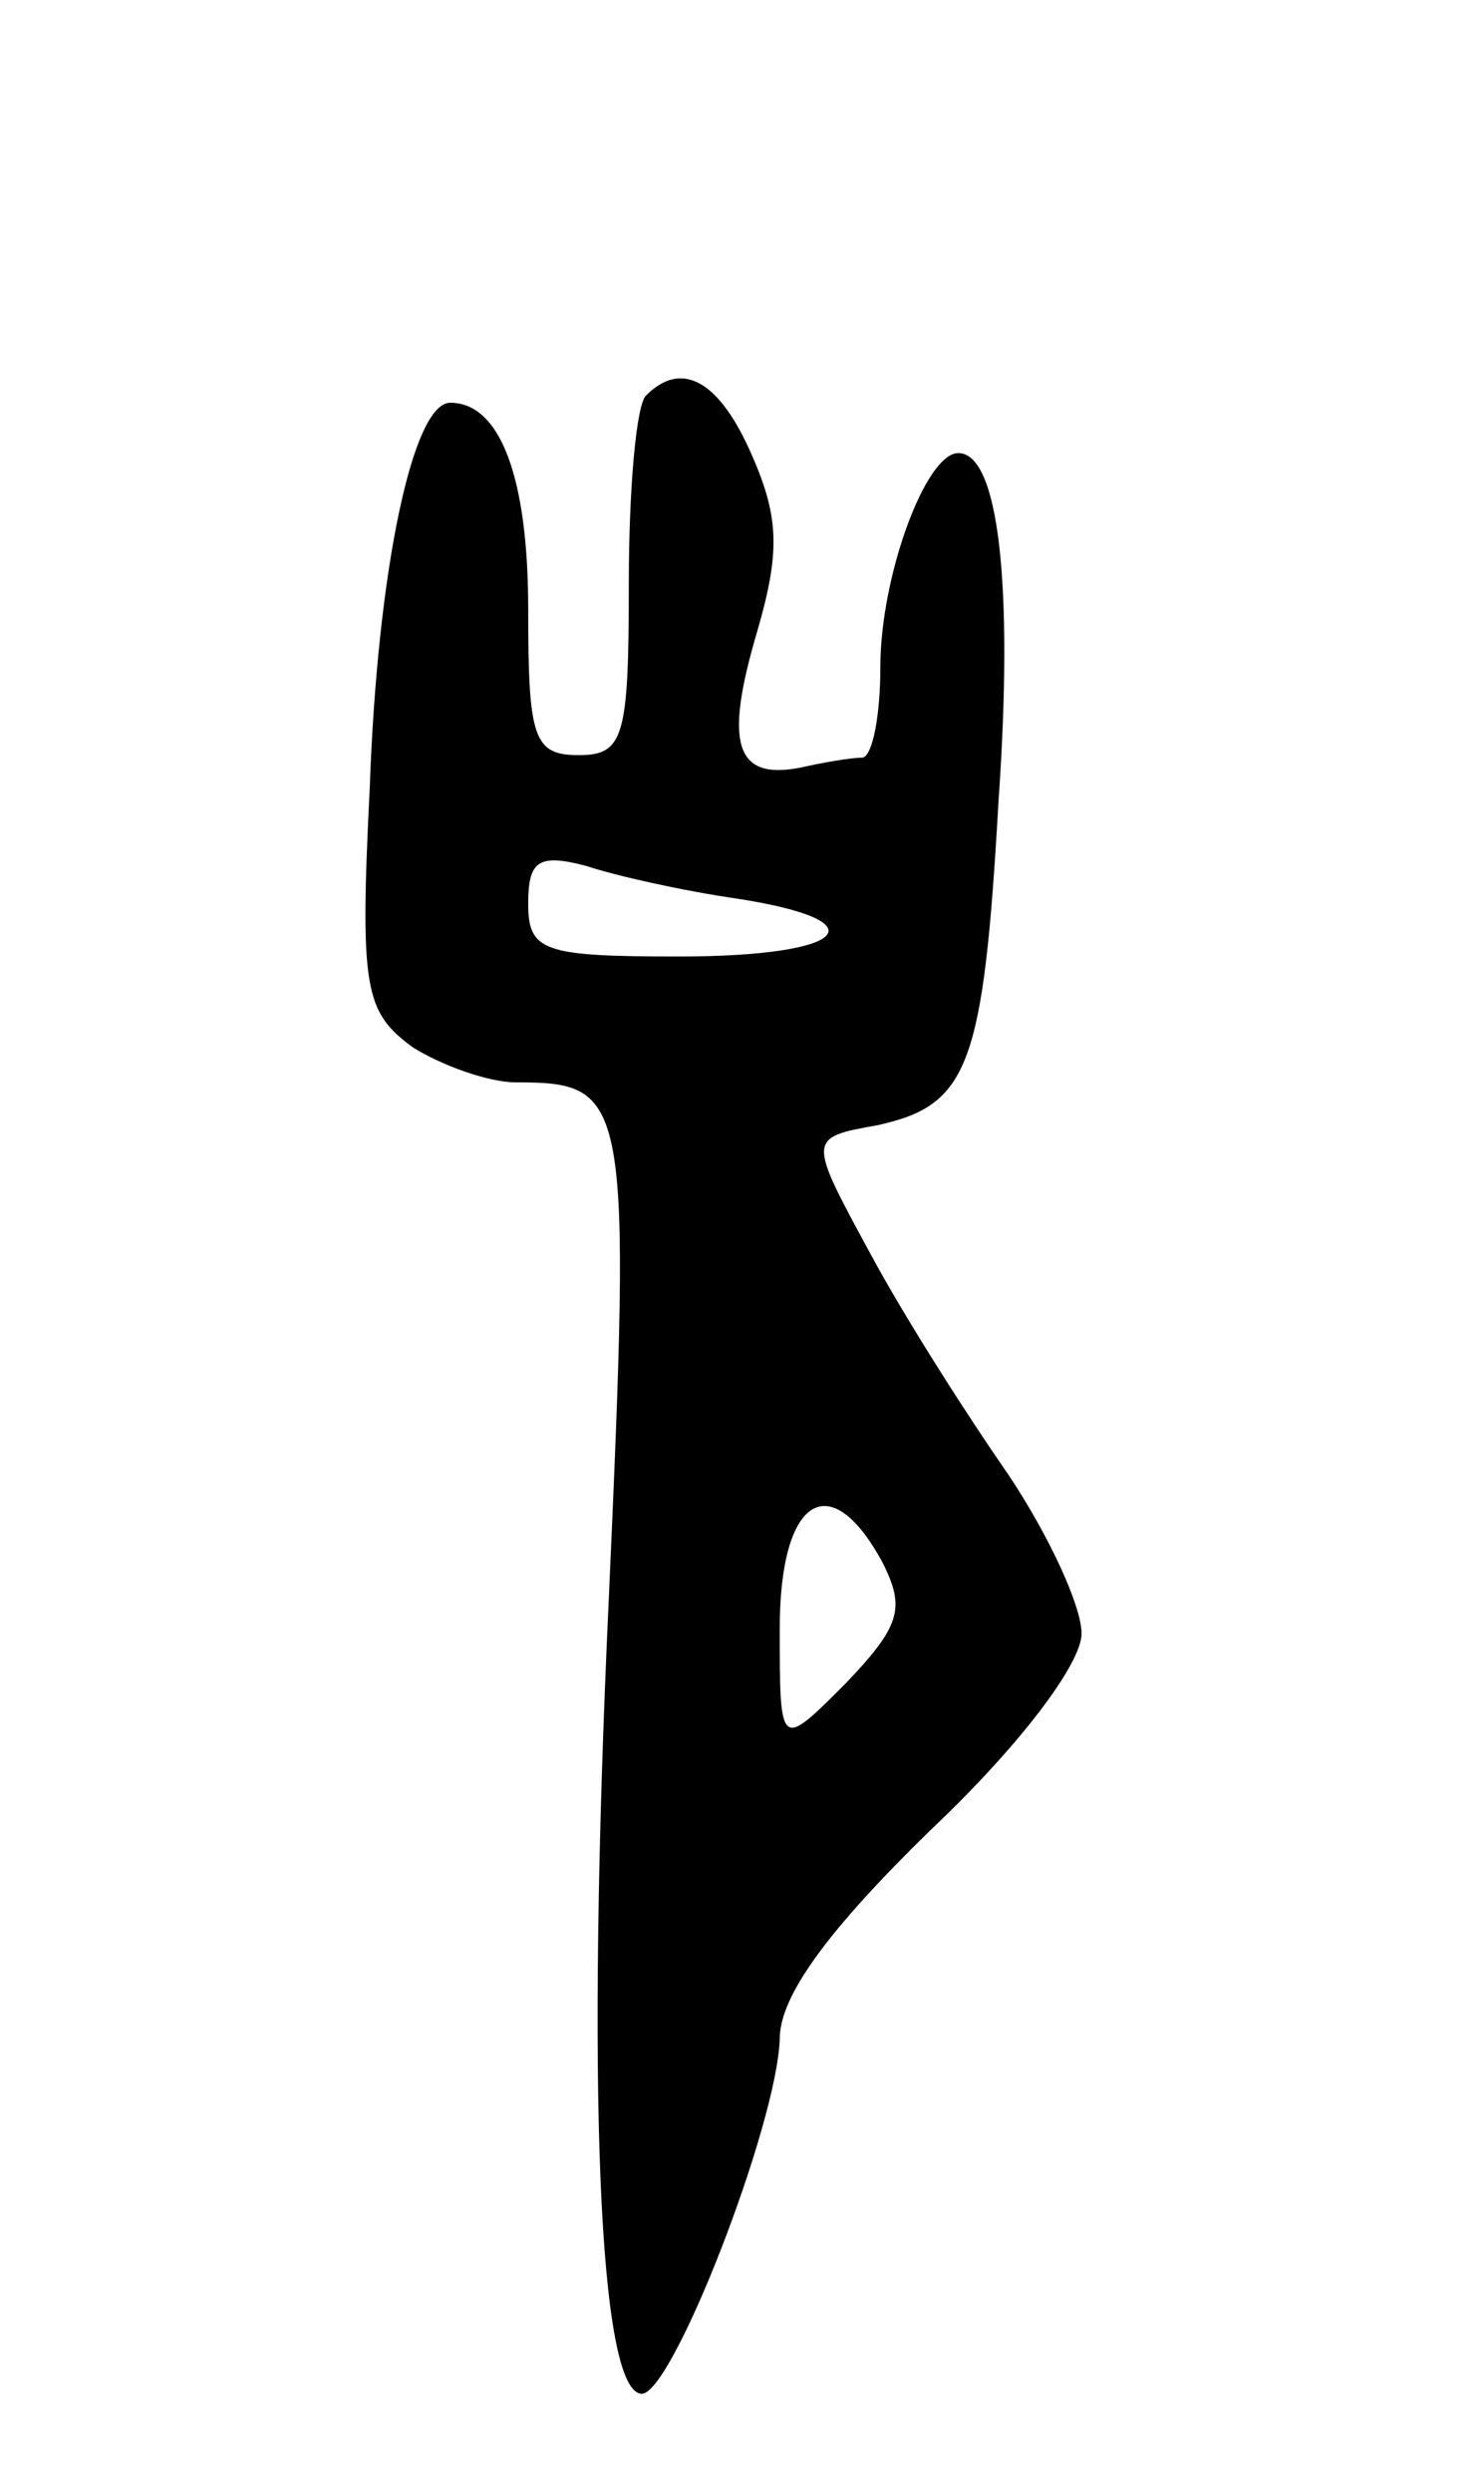 <svg version="1.0" xmlns="http://www.w3.org/2000/svg"
 width="59pt" height="99pt" viewBox="0 0 59 99"
 preserveAspectRatio="xMidYMid meet">
<g transform="translate(0,99) scale(0.1,-0.1)"
fill="#000000" stroke="none">
<path d="M257 833 c-4 -3 -7 -37 -7 -75 0 -61 -2 -68 -20 -68 -18 0 -20 7 -20
58 0 52 -11 82 -31 82 -15 0 -29 -67 -32 -153 -4 -80 -2 -89 17 -103 11 -7 30
-14 41 -14 45 0 46 -5 37 -206 -9 -194 -4 -314 13 -315 12 -1 54 107 55 141 0
17 19 43 60 83 35 33 60 66 60 78 0 11 -13 39 -29 63 -16 23 -41 62 -55 88
-25 46 -25 46 3 51 36 8 42 23 48 129 6 86 0 138 -16 138 -13 0 -31 -49 -31
-85 0 -19 -3 -35 -7 -36 -5 0 -16 -2 -25 -4 -26 -5 -30 10 -17 54 9 31 9 45
-2 70 -13 30 -28 38 -42 24z m36 -200 c58 -9 44 -23 -23 -23 -54 0 -60 2 -60
21 0 17 4 20 23 15 12 -4 39 -10 60 -13z m58 -264 c9 -18 7 -25 -15 -48 -26
-26 -26 -26 -26 22 0 52 20 65 41 26z"/>
</g>
</svg>
